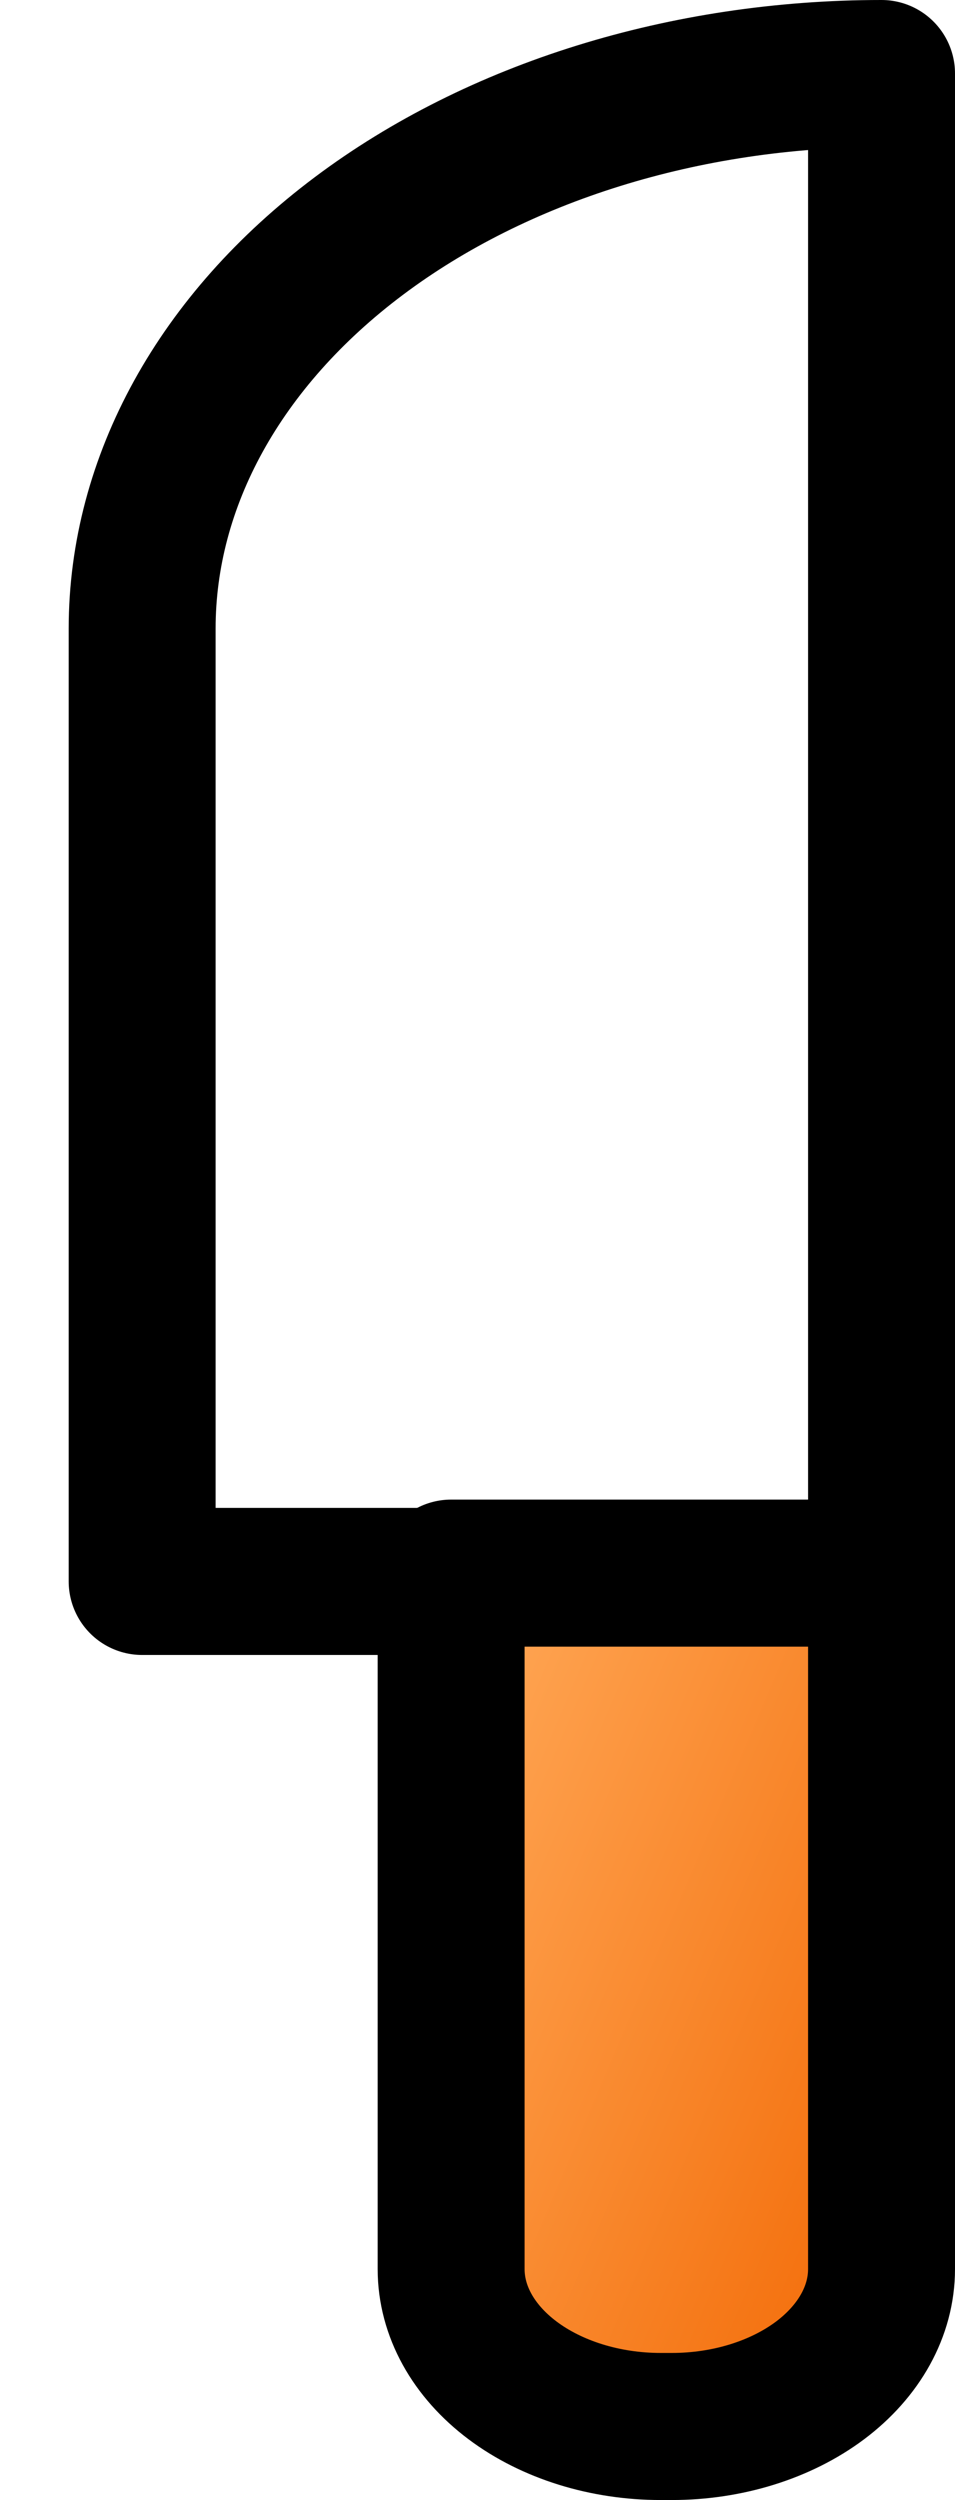 <svg width="13" height="34" viewBox="0 0 13 34" fill="none" xmlns="http://www.w3.org/2000/svg">
<path d="M12 1V21.506H1.935V8.549C1.935 6.547 2.995 4.627 4.883 3.211C6.77 1.795 9.331 1 12 1Z" stroke="black" stroke-width="2" stroke-linecap="round" stroke-linejoin="round"/>
<path d="M6.141 21.393H12V30.857C12 31.425 11.699 31.969 11.164 32.371C10.628 32.772 9.902 32.998 9.145 32.998H8.995C8.238 32.998 7.512 32.772 6.977 32.371C6.441 31.969 6.141 31.425 6.141 30.857V21.393Z" fill="url(#paint0_linear_15_2603)" stroke="black" stroke-width="2" stroke-linecap="round" stroke-linejoin="round"/>
<defs>
<linearGradient id="paint0_linear_15_2603" x1="6.161" y1="23.198" x2="14.641" y2="26.817" gradientUnits="userSpaceOnUse">
<stop stop-color="#FFA654"/>
<stop offset="1" stop-color="#F26702"/>
</linearGradient>
</defs>
</svg>
